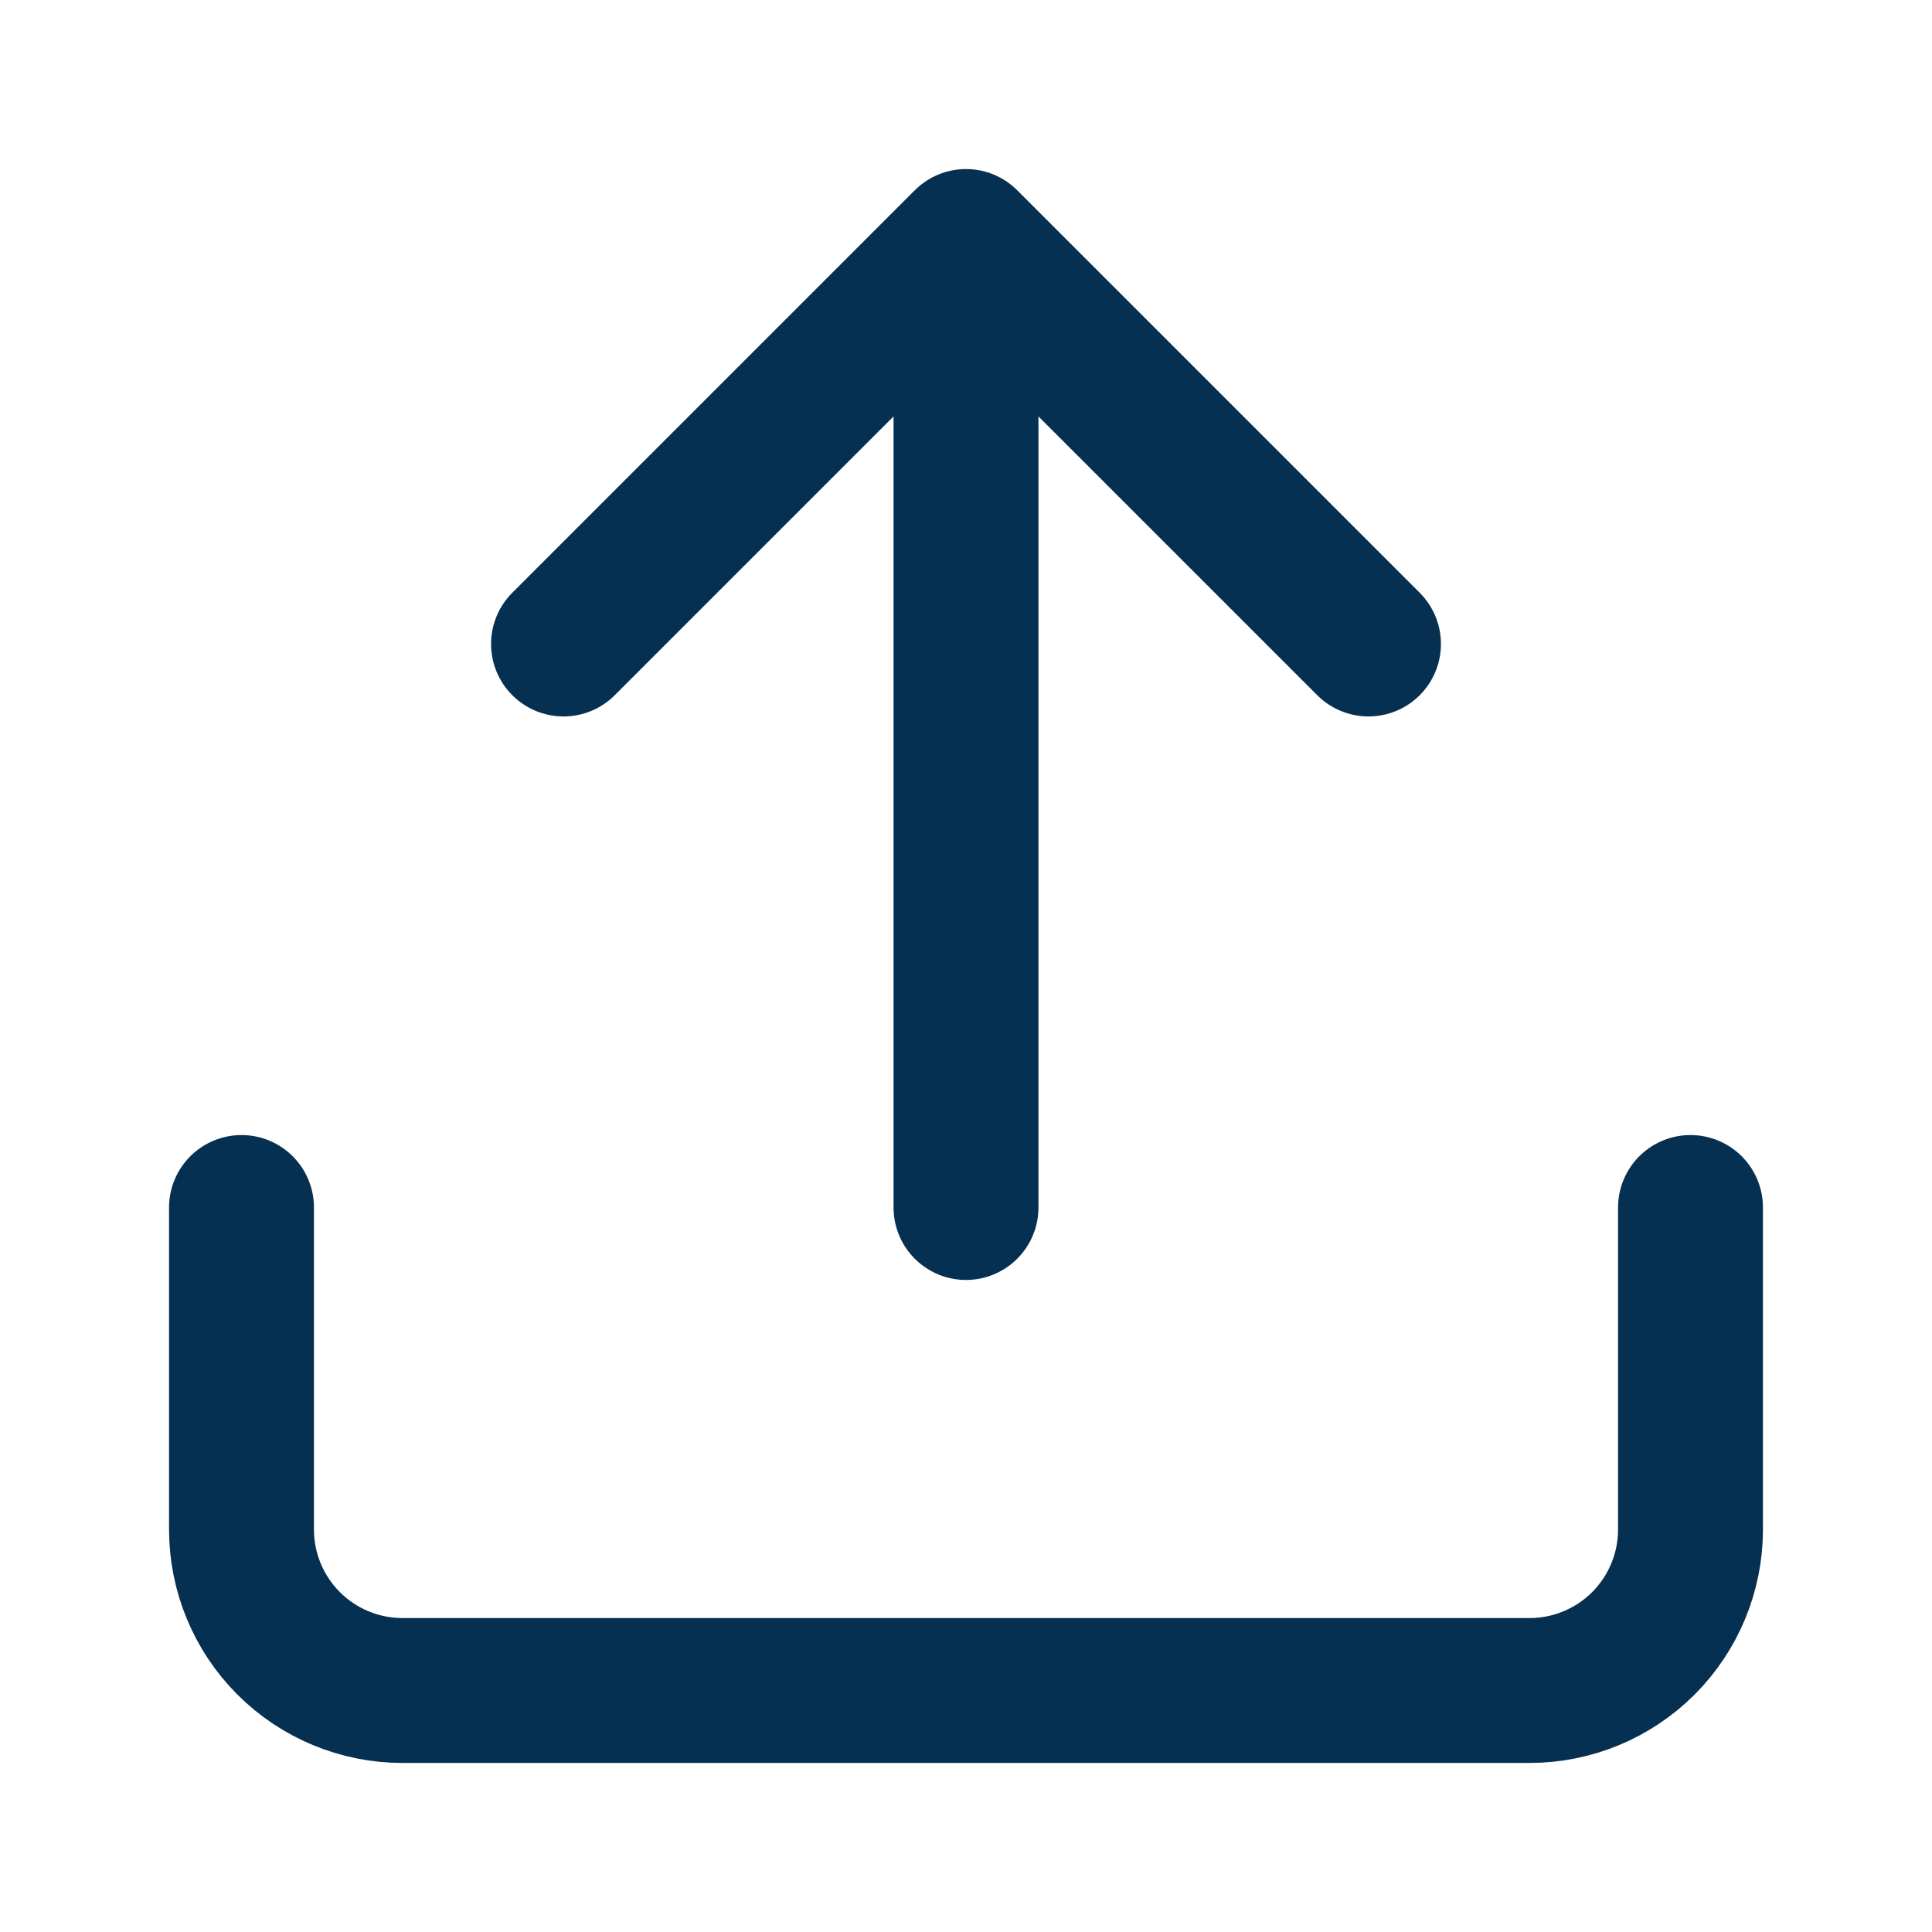<svg width="40" height="40" viewBox="0 0 40 40" fill="none" xmlns="http://www.w3.org/2000/svg">
<path d="M35 25V31.667C35 32.551 34.649 33.399 34.024 34.024C33.399 34.649 32.551 35 31.667 35H8.333C7.449 35 6.601 34.649 5.976 34.024C5.351 33.399 5 32.551 5 31.667V25M28.333 13.333L20 5M20 5L11.667 13.333M20 5V25" stroke="#063051" stroke-width="3" stroke-linecap="round" stroke-linejoin="round"/>
</svg>
